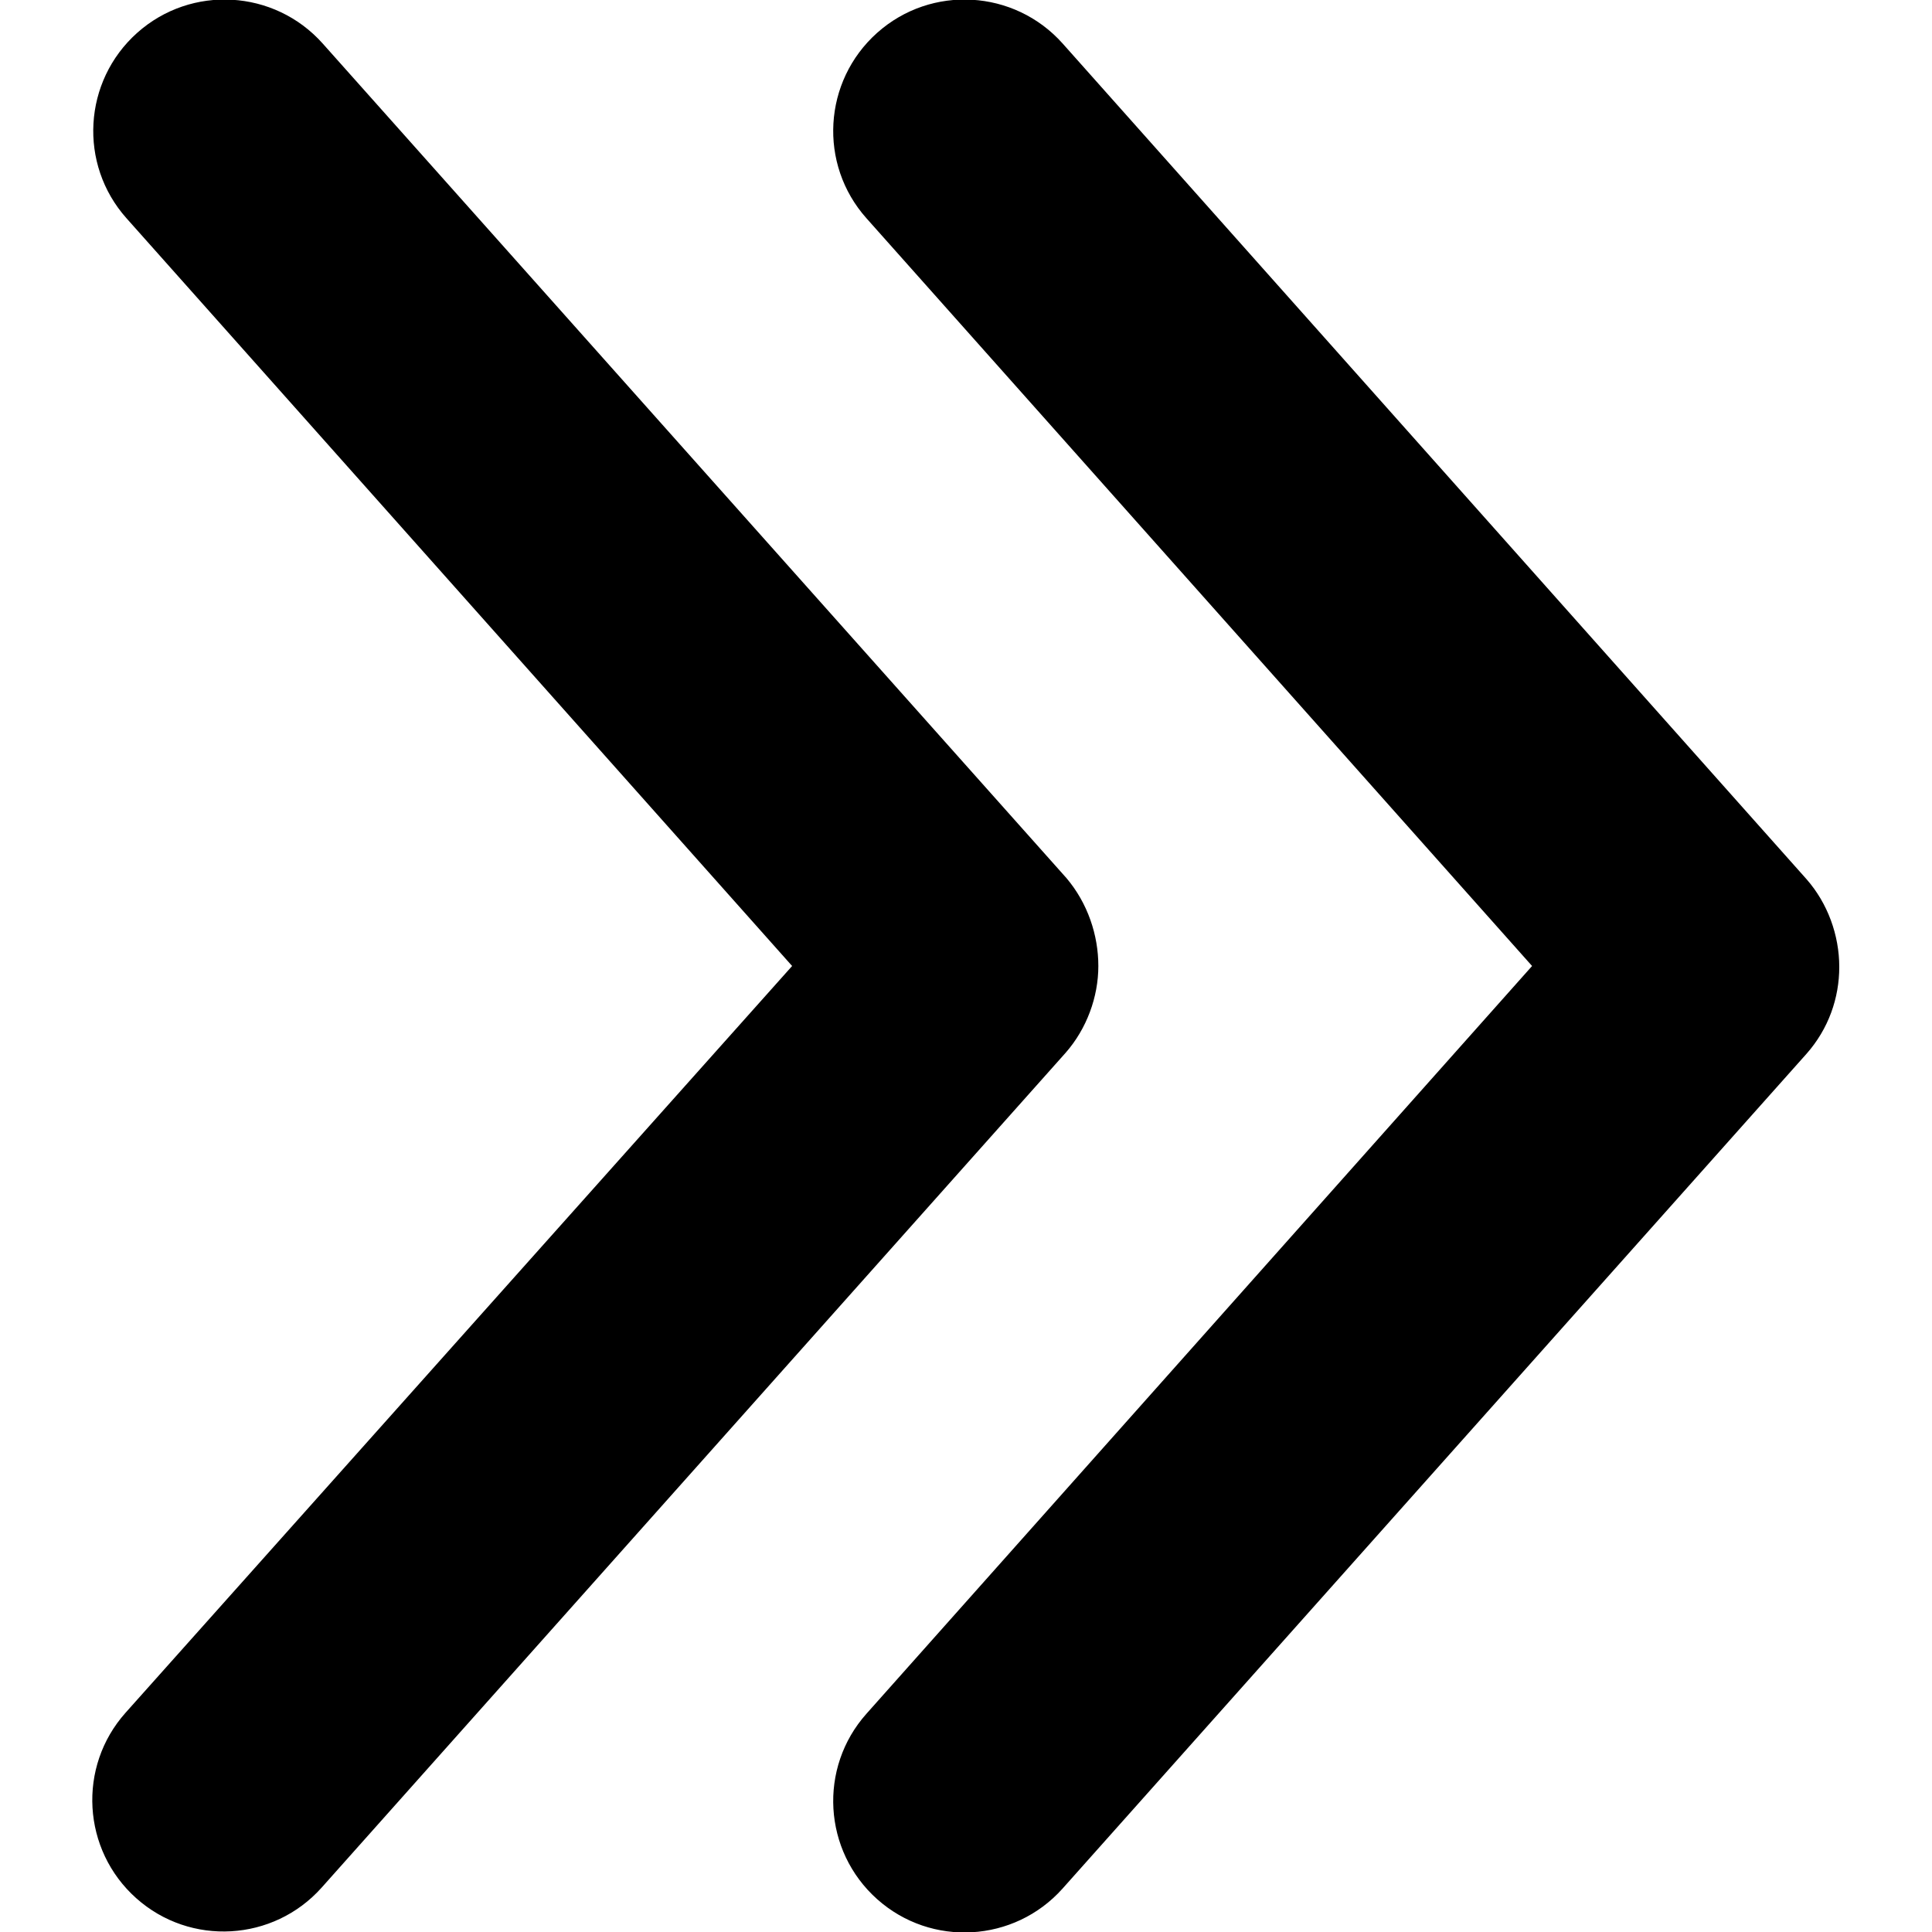 <?xml version="1.0" encoding="utf-8"?><svg version="1.1" xmlns="http://www.w3.org/2000/svg" width="200px" height="200px" viewBox="0 0 200 200"><path d="M113.7,100c0,3.2-1.2,6.5-3.4,9l-77,86.4c-5,5.6-13.6,6.1-19.2,1.1c-5.6-5-6.1-13.6-1.1-19.2L82,100L13.1,22.6C8.1,17,8.6,8.4,14.2,3.4c5.6-5,14.2-4.5,19.2,1.1l77,86.4C112.6,93.5,113.7,96.8,113.7,100zM187,91L110,4.5c-5-5.6-13.6-6.1-19.2-1.1c-5.6,5-6.1,13.6-1.1,19.2l68.9,77.4l-68.9,77.4c-5,5.6-4.5,14.2,1.1,19.2c5.6,5,14.2,4.5,19.2-1.1l77-86.4c2.3-2.6,3.4-5.8,3.4-9C190.4,96.8,189.2,93.5,187,91z"/></svg>